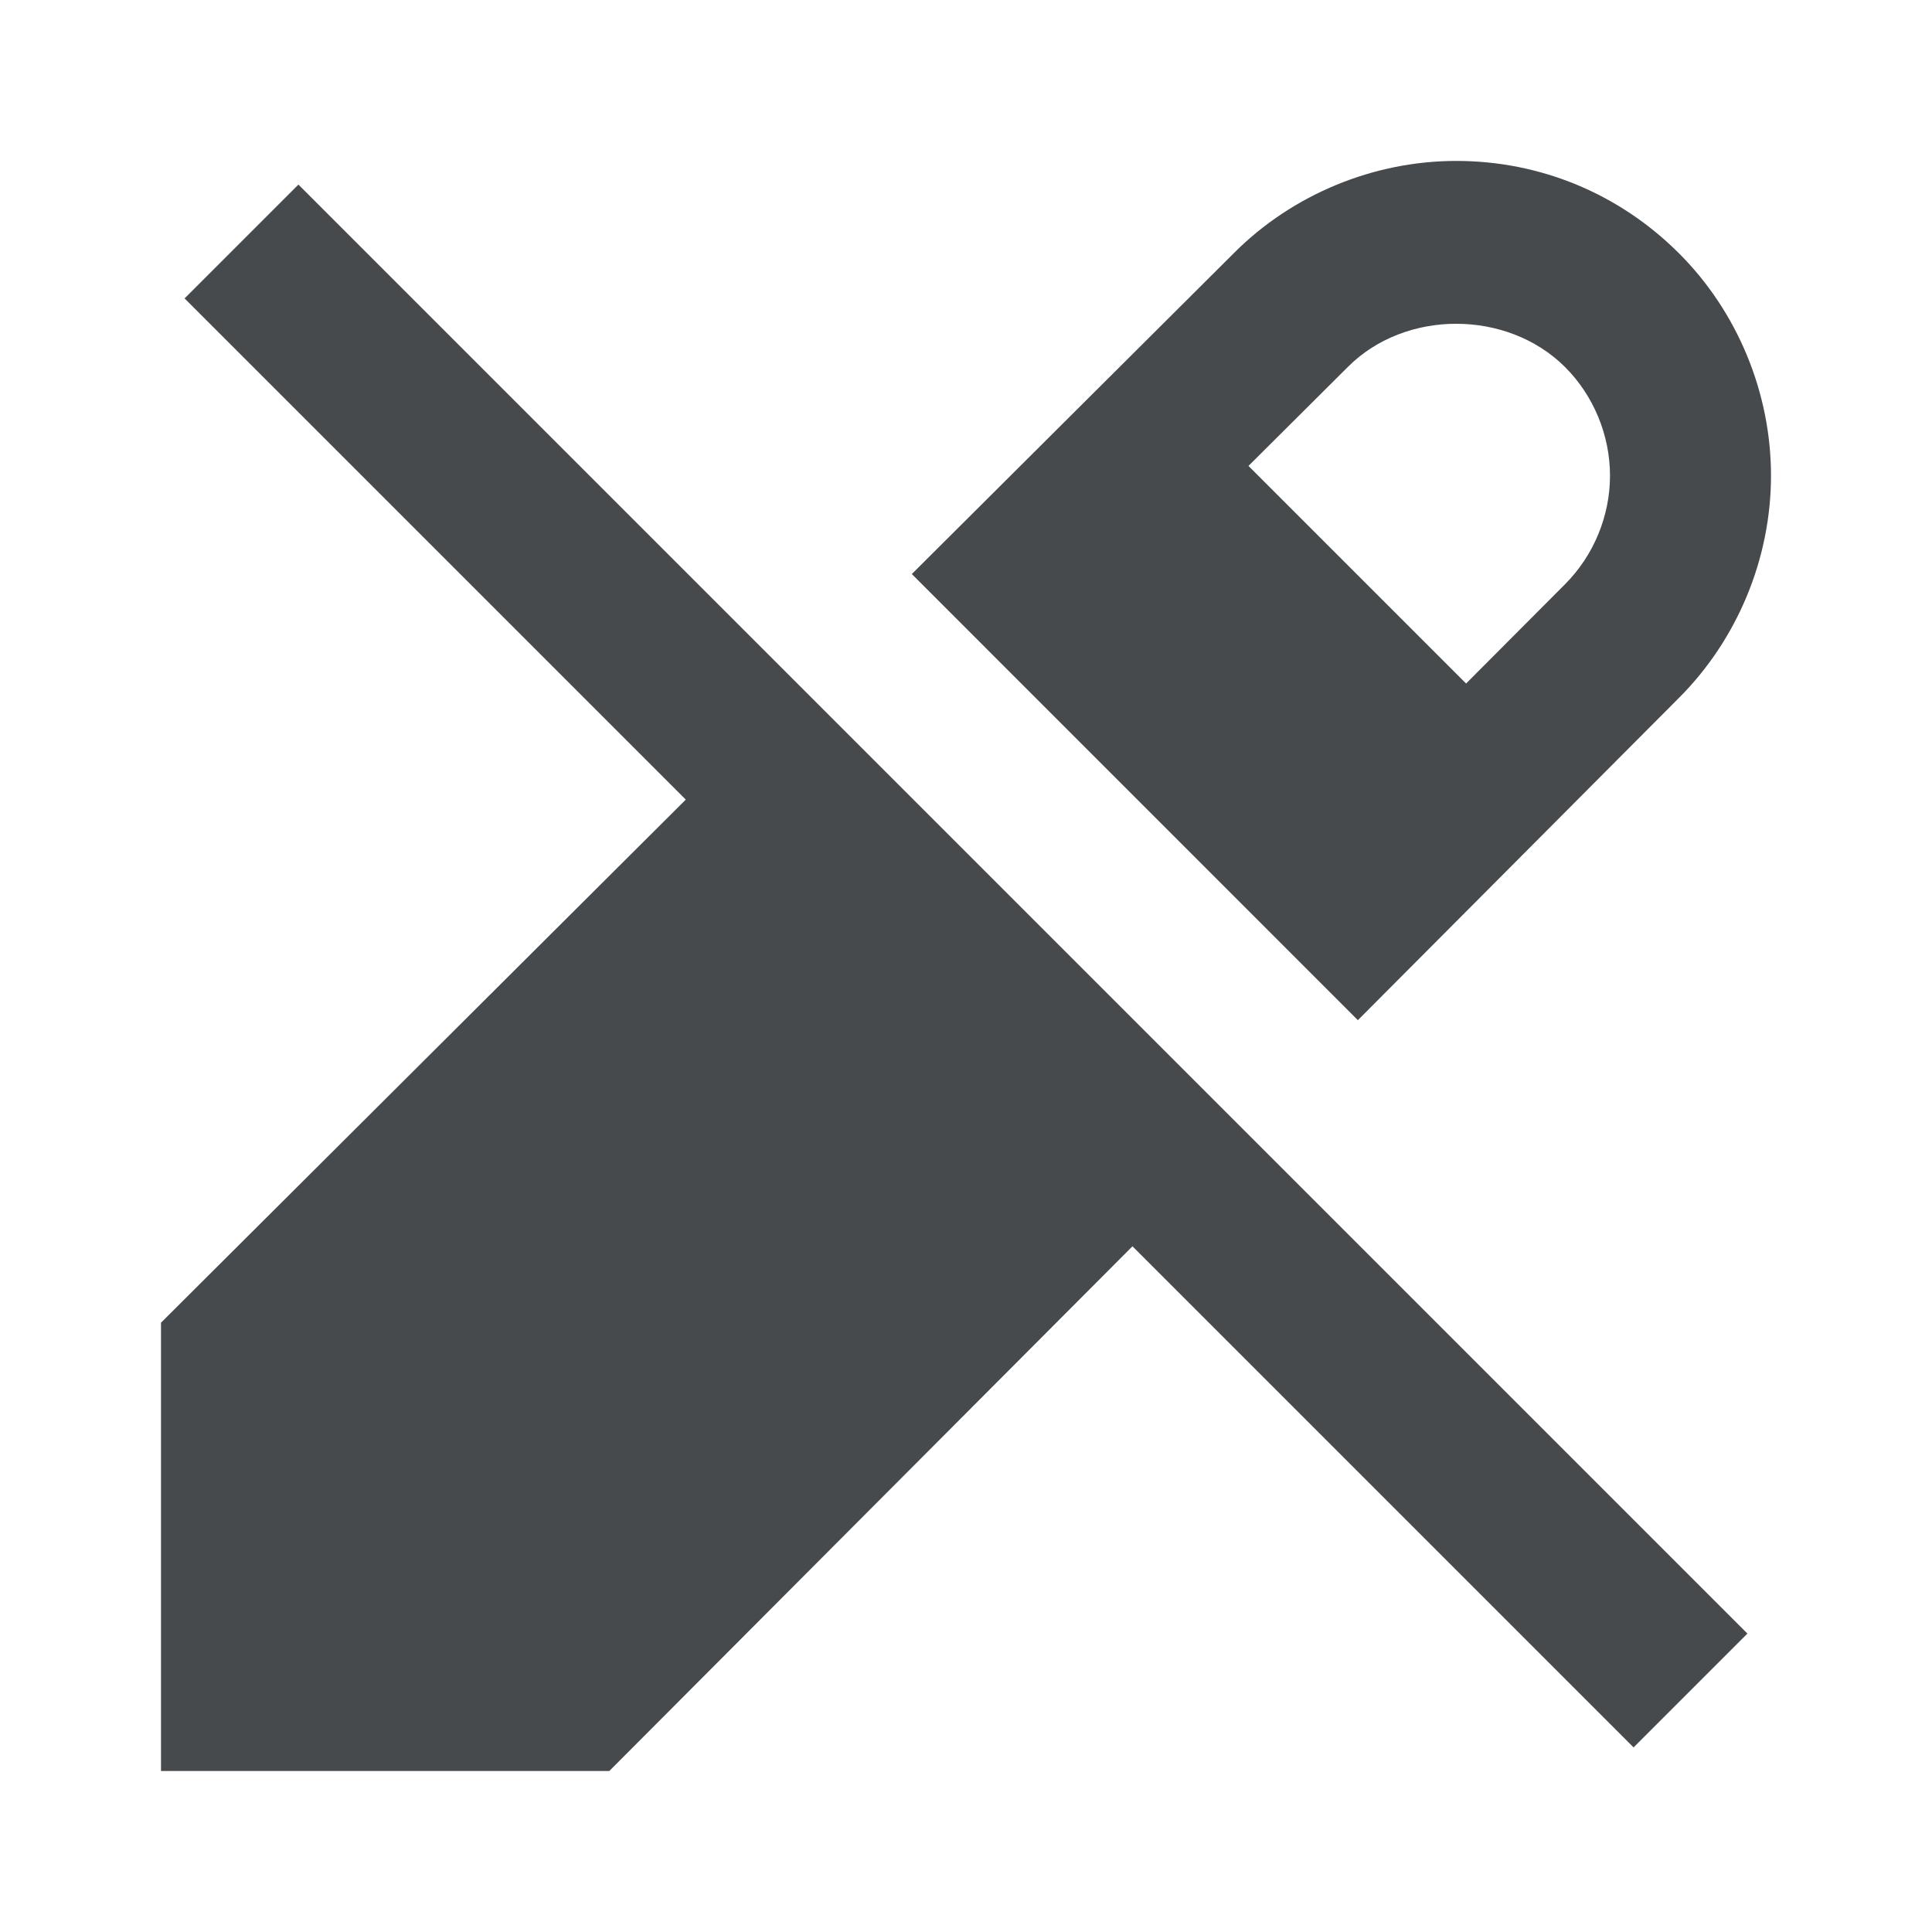 <svg width="24" height="24" viewBox="0 0 24 24" fill="none" xmlns="http://www.w3.org/2000/svg">
<path d="M16.868 12.673L20.855 8.671C21.583 7.944 22 6.937 22 5.908C22 4.879 21.583 3.87 20.854 3.144C20.115 2.406 19.134 1.999 18.091 1.999C17.062 1.999 16.054 2.416 15.329 3.143L11.327 7.131L16.868 12.673ZM19.442 4.56C19.796 4.914 20 5.406 20 5.909C20 6.412 19.796 6.903 19.44 7.259L18.212 8.491L15.509 5.788L16.743 4.559C17.456 3.843 18.721 3.843 19.441 4.559L19.442 4.56Z" fill="#464A4D"/>
<path d="M3.707 2.293L2.293 3.707L8.519 9.933L2 16.431V22H7.569L14.068 15.482L20.293 21.707L21.707 20.293L3.707 2.293Z" fill="#464A4D"/>
</svg>
